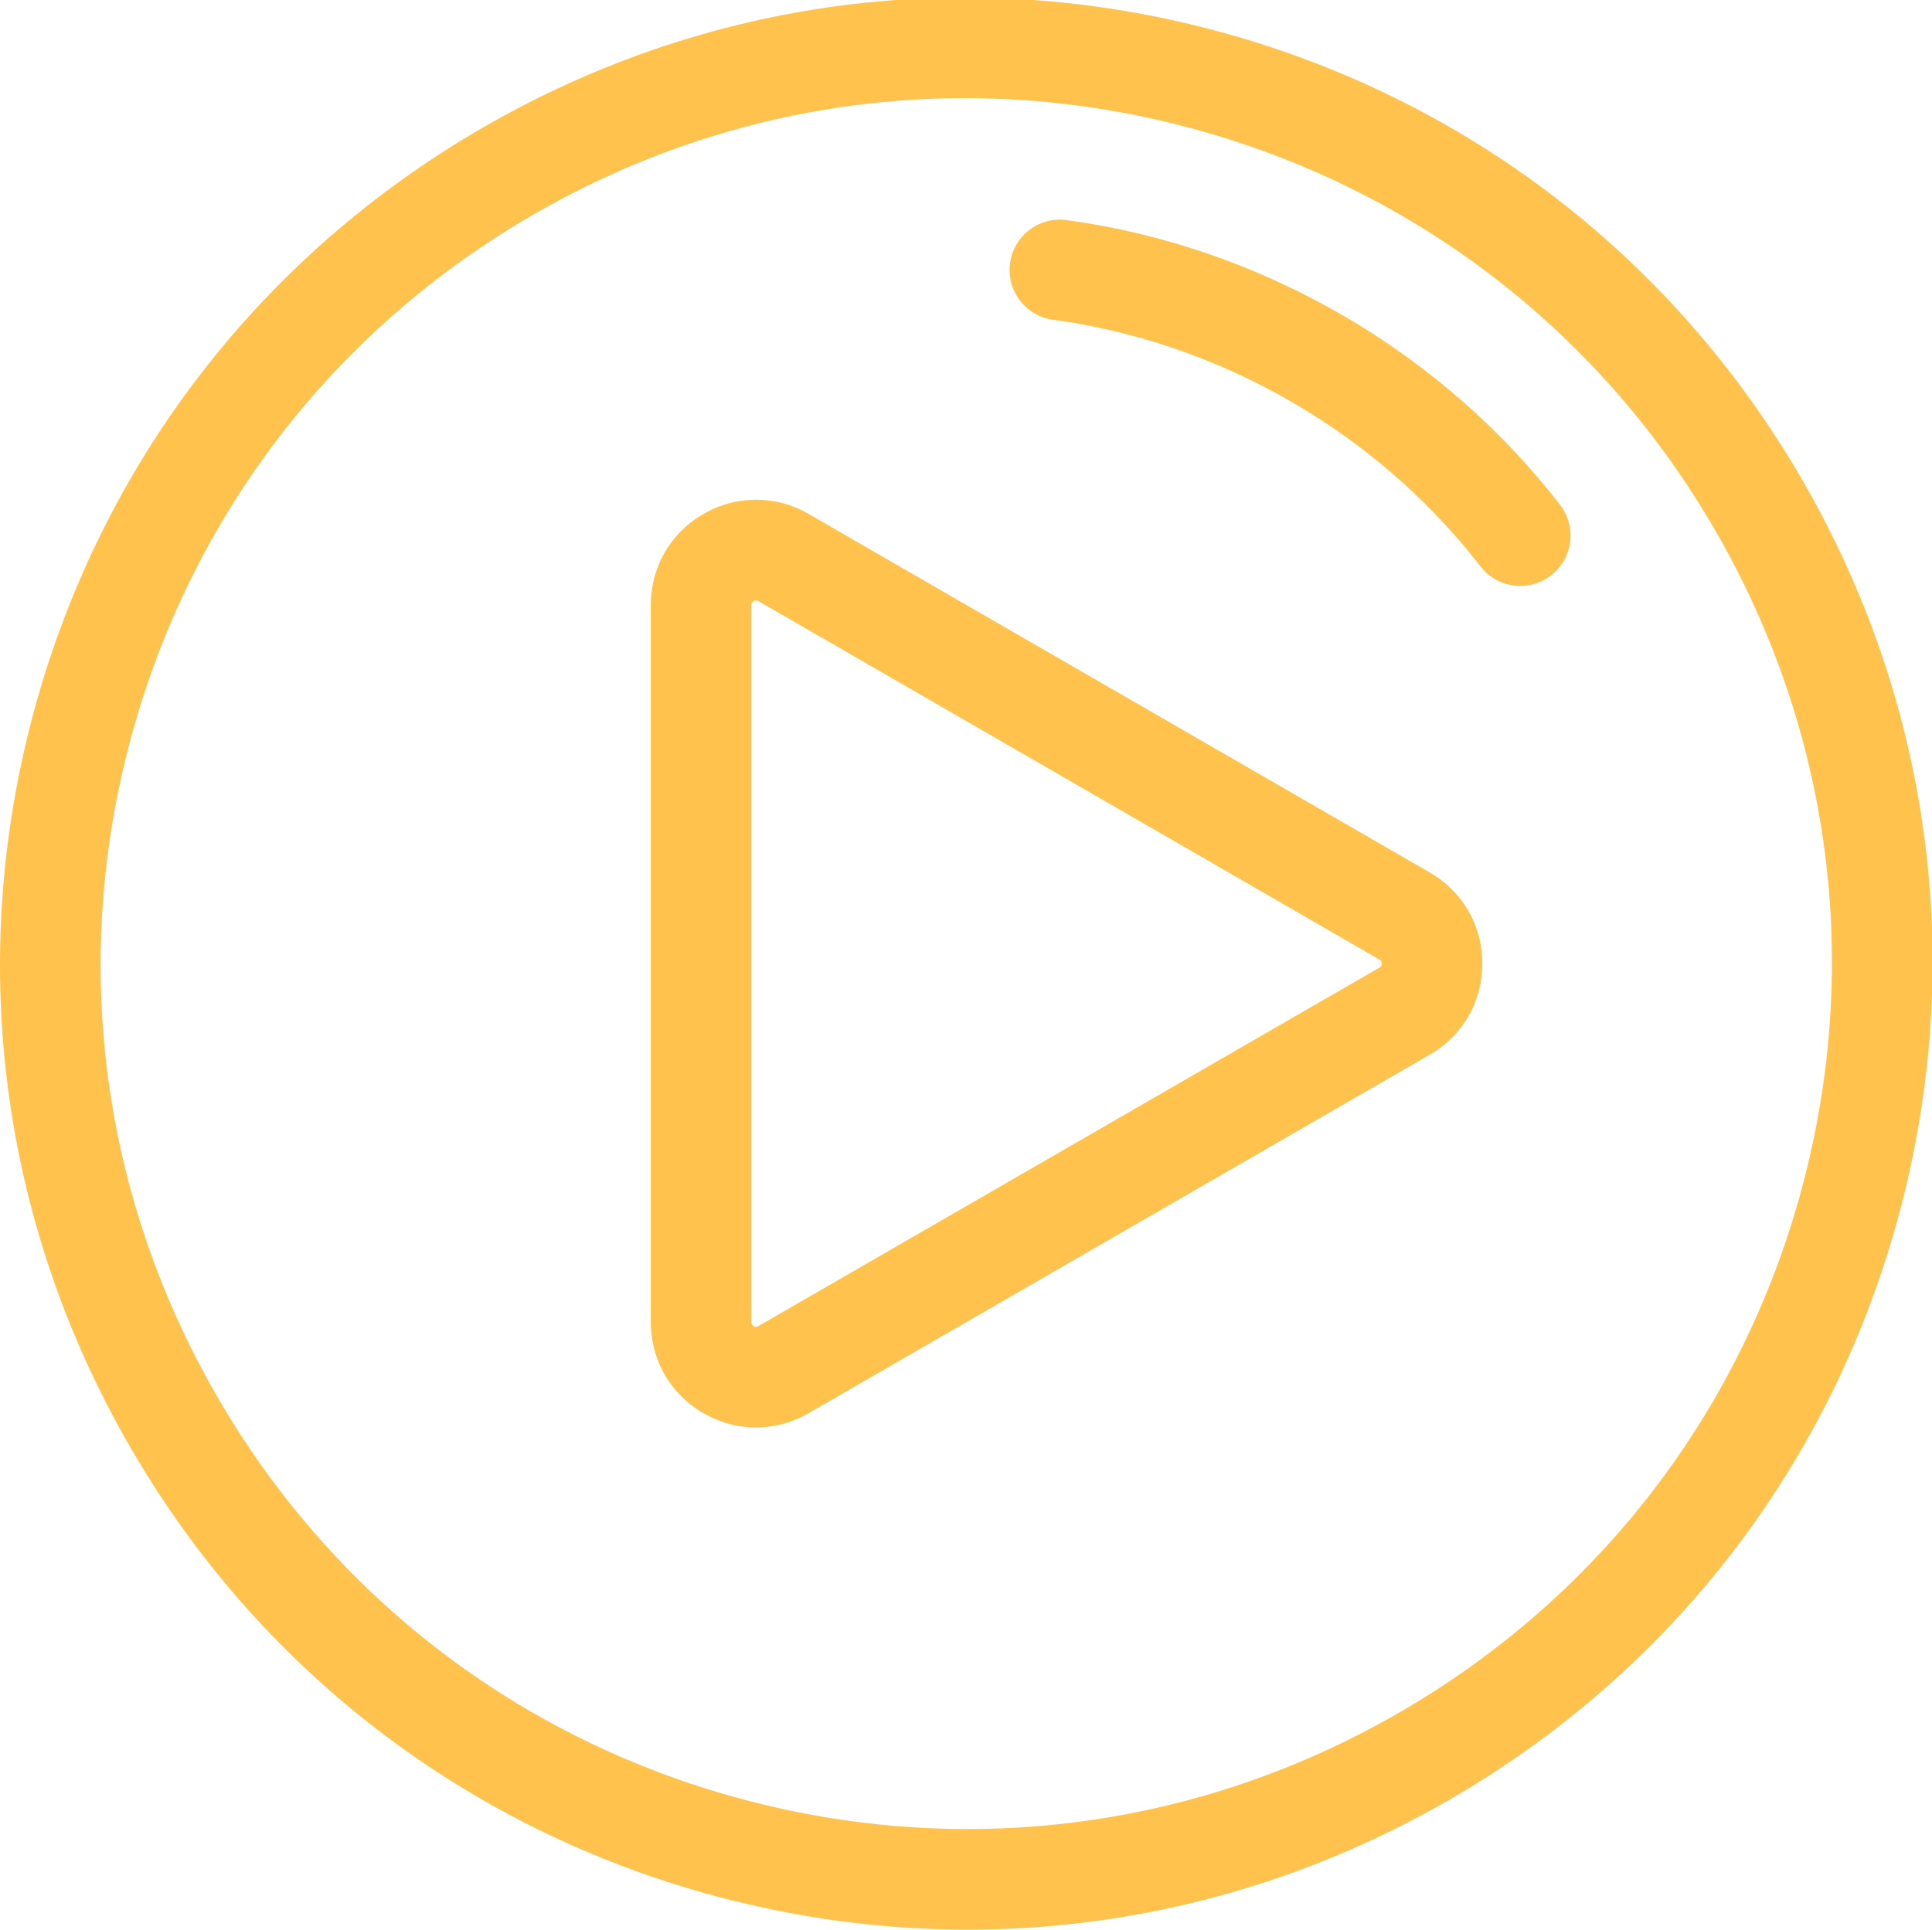 <svg xmlns="http://www.w3.org/2000/svg" width="595.106" height="594.519" viewBox="-72 270.066 595.106 594.519"><path fill="#FFC34D" d="M226.124 864.585c-25.845 0-51.854-3.397-77.487-10.266C71.879 833.752 7.721 784.521-32.012 715.701c-39.734-68.82-50.29-148.997-29.723-225.757 20.568-76.761 69.797-140.916 138.619-180.652l7.745 13.416-7.745-13.416c68.823-39.735 148.999-50.291 225.758-29.722 76.761 20.567 140.916 69.797 180.649 138.617 39.734 68.822 50.291 148.997 29.723 225.758-20.567 76.761-69.798 140.917-138.618 180.65-45.84 26.469-96.721 39.99-148.272 39.99zm-.917-564.284c-46.185 0-91.761 12.111-132.832 35.824-61.653 35.597-105.757 93.072-124.183 161.839-18.427 68.768-8.971 140.594 26.625 202.248 35.597 61.656 93.072 105.758 161.84 124.184 68.768 18.424 140.593 8.97 202.246-26.628 61.655-35.596 105.758-93.072 124.184-161.839 18.427-68.768 8.97-140.594-26.629-202.249-35.596-61.655-93.071-105.757-161.838-124.183-22.955-6.152-46.264-9.196-69.413-9.196z"/><path fill="#FFC34D" d="M160.888 709.86c-5.567 0-11.133-1.464-16.208-4.396-10.151-5.859-16.212-16.357-16.212-28.078v-220.88c0-11.721 6.06-22.218 16.212-28.078 10.151-5.857 22.271-5.859 32.422.001l191.287 110.44c10.149 5.858 16.209 16.356 16.209 28.075 0 11.721-6.059 22.217-16.208 28.079l-191.289 110.44c-5.075 2.93-10.644 4.397-16.213 4.397zm.018-254.818c-.209 0-.453.056-.735.219-.719.415-.719.975-.719 1.245v220.881c0 .271 0 .83.719 1.245.717.417 1.203.137 1.437 0l191.288-110.439c.232-.135.719-.415.719-1.247 0-.83-.484-1.11-.719-1.245L161.608 455.259c-.142-.081-.376-.217-.702-.217zm235.384-4.454a15.466 15.466 0 0 1-12.262-6.009c-31.914-41.229-79.897-68.932-131.649-76.002-8.478-1.159-14.41-8.97-13.253-17.447 1.159-8.478 8.979-14.411 17.446-13.253 59.728 8.161 115.114 40.138 151.957 87.735 5.236 6.766 3.997 16.495-2.769 21.732a15.406 15.406 0 0 1-9.47 3.244z"/></svg>